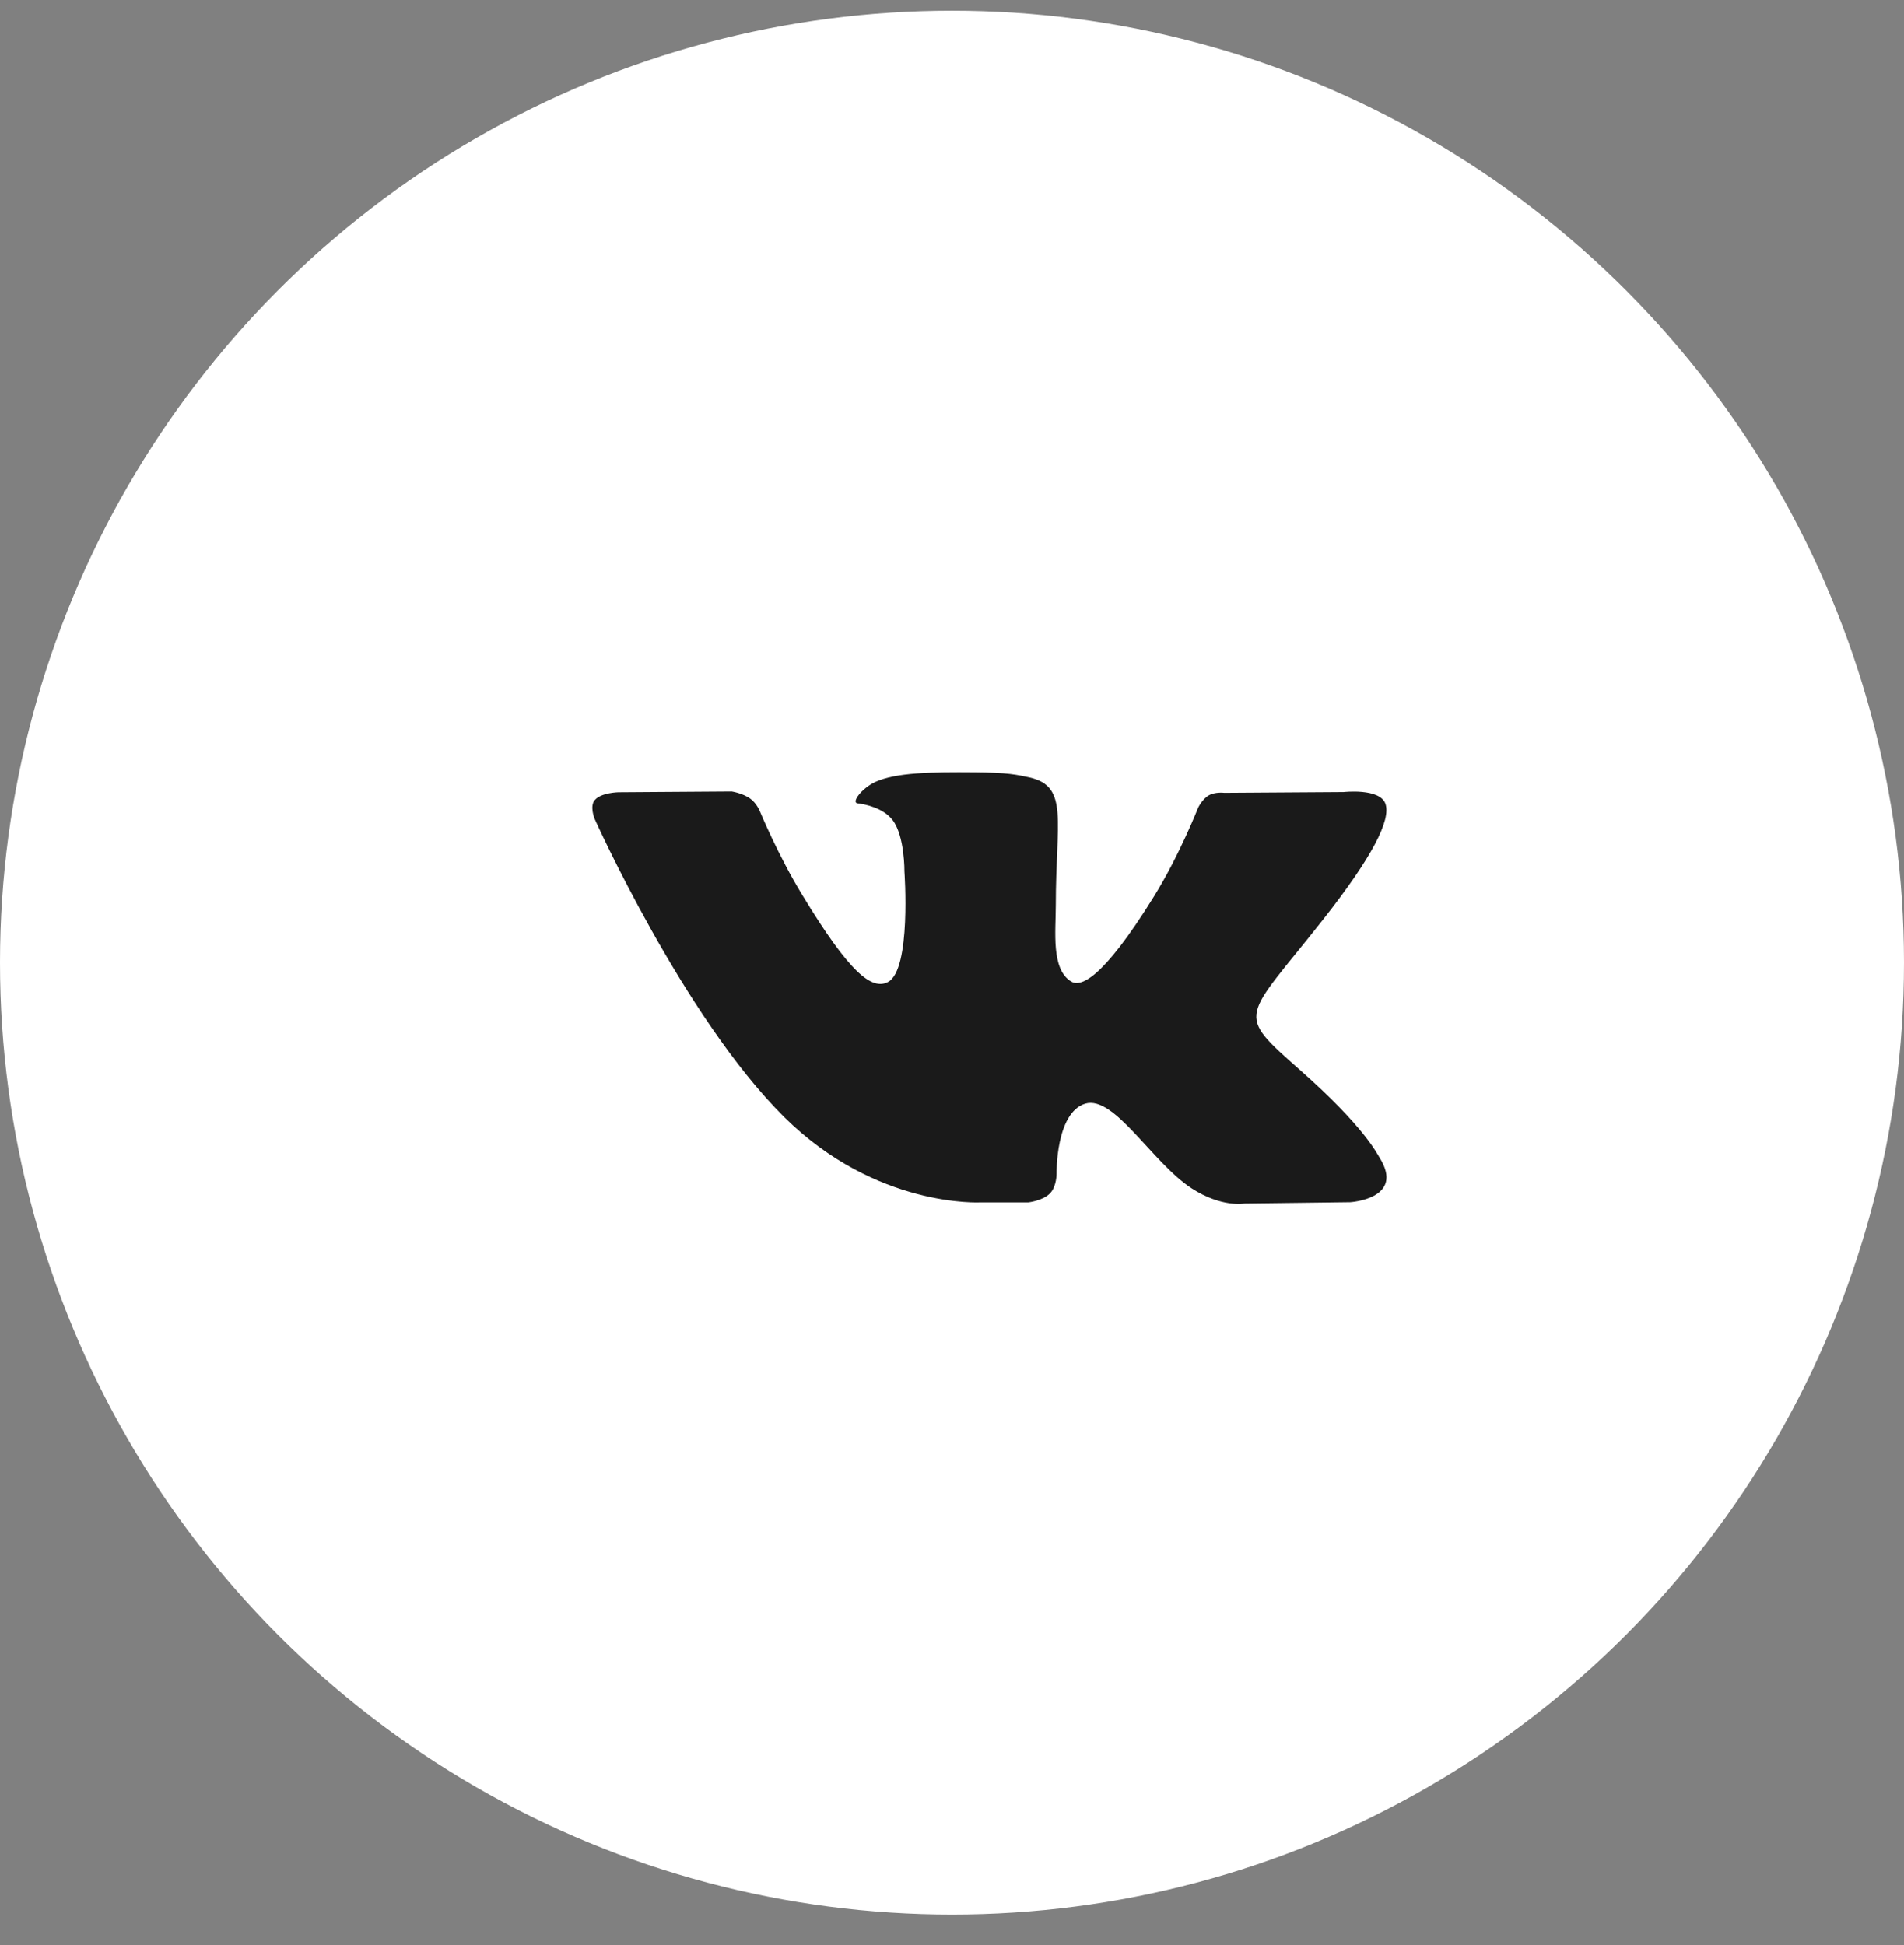 <svg width="46" height="47" viewBox="0 0 46 47" fill="none" xmlns="http://www.w3.org/2000/svg">
<rect x="0" y="0" width="46" height="47" fill="#808080" stroke="none"/>
<circle cx="23" cy="23.258" r="23" fill="white"/>
<path d="M18.94 26.983C21.168 29.196 23.696 29.051 23.696 29.051H24.845C24.845 29.051 25.193 29.014 25.37 28.831C25.532 28.663 25.527 28.349 25.527 28.349C25.527 28.349 25.503 26.885 26.219 26.665C26.921 26.455 27.829 28.083 28.787 28.71C29.513 29.182 30.063 29.079 30.063 29.079L32.62 29.047C32.62 29.047 33.96 28.967 33.327 27.966C33.273 27.881 32.959 27.222 31.422 25.865C29.817 24.443 30.033 24.672 31.967 22.216C33.145 20.719 33.617 19.806 33.469 19.413C33.327 19.039 32.463 19.137 32.463 19.137L29.577 19.156C29.577 19.156 29.361 19.128 29.204 19.217C29.047 19.306 28.948 19.512 28.948 19.512C28.948 19.512 28.492 20.672 27.883 21.654C26.597 23.732 26.087 23.844 25.876 23.713C25.39 23.414 25.508 22.506 25.508 21.86C25.508 19.844 25.827 19.006 24.884 18.787C24.57 18.716 24.339 18.665 23.539 18.66C22.508 18.651 21.64 18.665 21.144 18.894C20.815 19.049 20.564 19.39 20.717 19.409C20.908 19.432 21.34 19.521 21.566 19.816C21.86 20.2 21.851 21.06 21.851 21.06C21.851 21.06 22.022 23.432 21.453 23.727C21.065 23.928 20.53 23.517 19.387 21.631C18.797 20.667 18.356 19.596 18.356 19.596C18.356 19.596 18.272 19.395 18.12 19.292C17.933 19.161 17.678 19.123 17.678 19.123L14.939 19.142C14.939 19.142 14.527 19.151 14.375 19.325C14.237 19.47 14.365 19.783 14.365 19.783C14.365 19.783 16.51 24.569 18.94 26.983Z" fill="#1A1A1A"/>
</svg>
